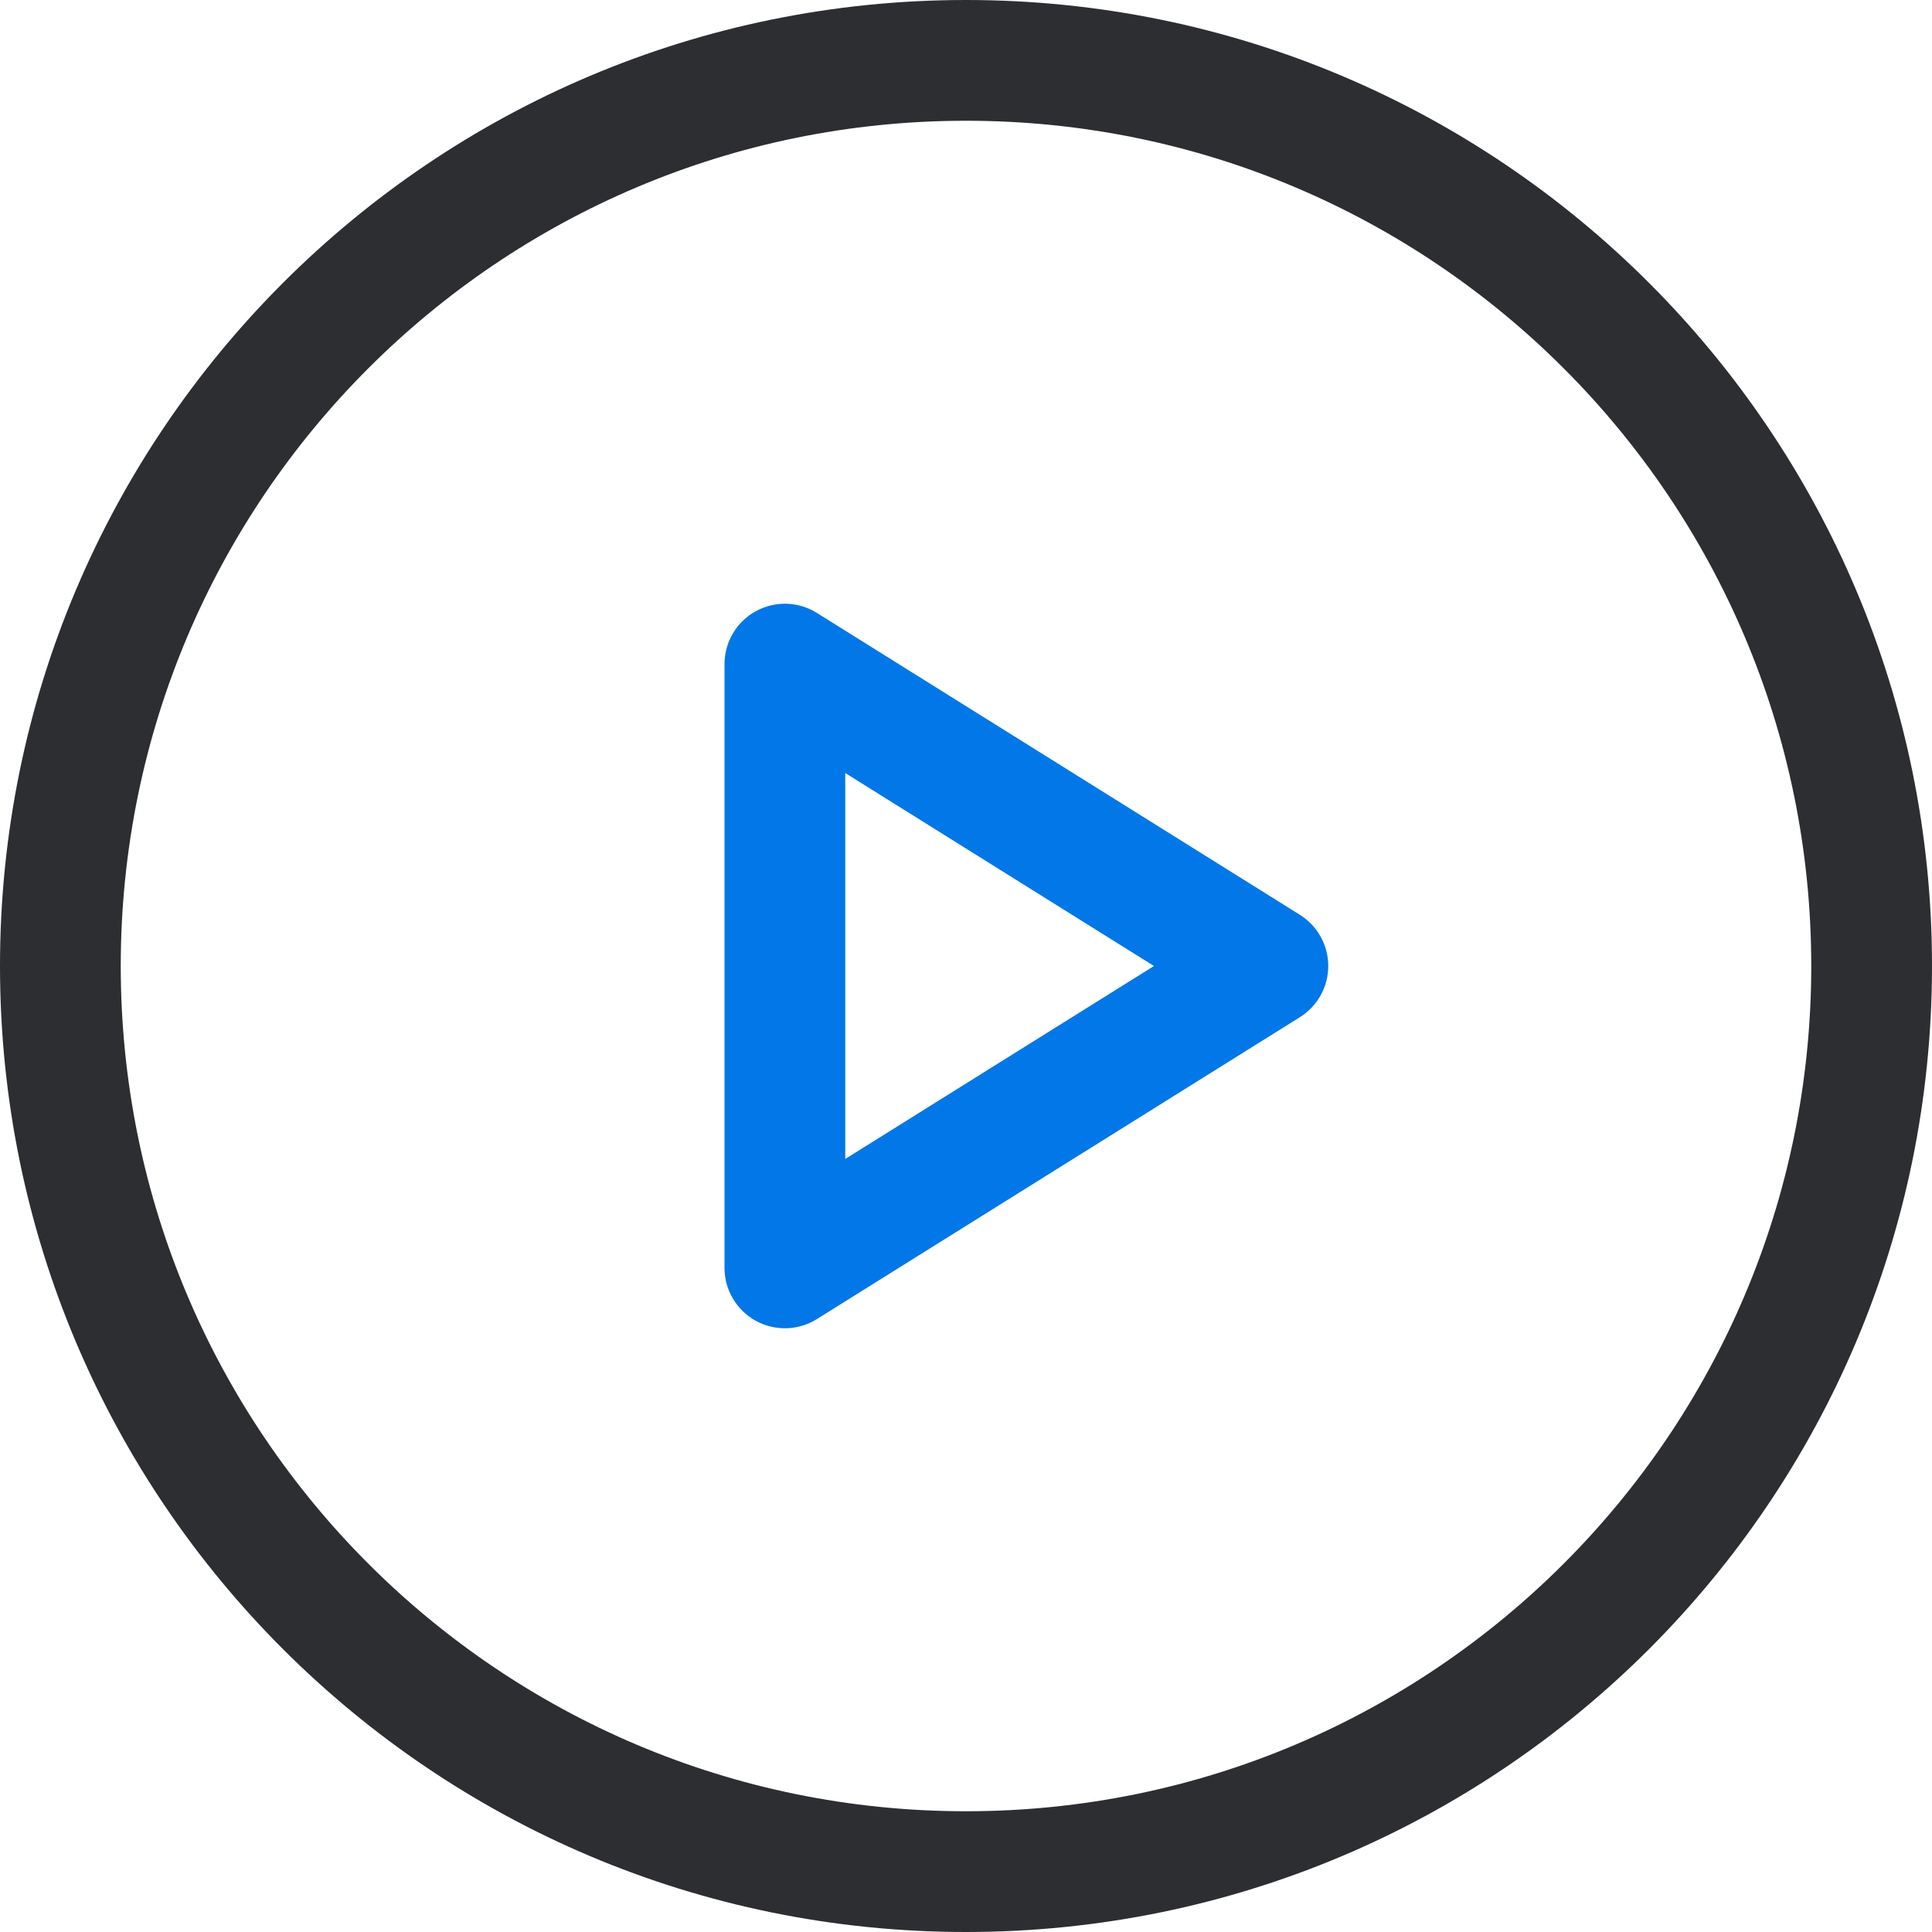 <svg width="32" height="32" viewBox="0 0 32 32" fill="none" xmlns="http://www.w3.org/2000/svg">
    <path fill-rule="evenodd" clip-rule="evenodd" d="M16 2C8.268 2 2 8.268 2 16C2 23.732 8.268 30 16 30C23.732 30 30 23.732 30 16C30 8.268 23.732 2 16 2ZM0 16C0 7.163 7.163 0 16 0C24.837 0 32 7.163 32 16C32 24.837 24.837 32 16 32C7.163 32 0 24.837 0 16Z" fill="#2D2E32" />
    <path fill-rule="evenodd" clip-rule="evenodd" d="M12.515 10.125C12.833 9.949 13.222 9.959 13.53 10.152L21.53 15.152C21.822 15.335 22 15.655 22 16C22 16.345 21.822 16.665 21.53 16.848L13.53 21.848C13.222 22.041 12.833 22.051 12.515 21.875C12.197 21.698 12 21.363 12 21V11C12 10.636 12.197 10.302 12.515 10.125ZM14 12.804V19.196L19.113 16L14 12.804Z" fill="#0277E7" />
</svg>
    